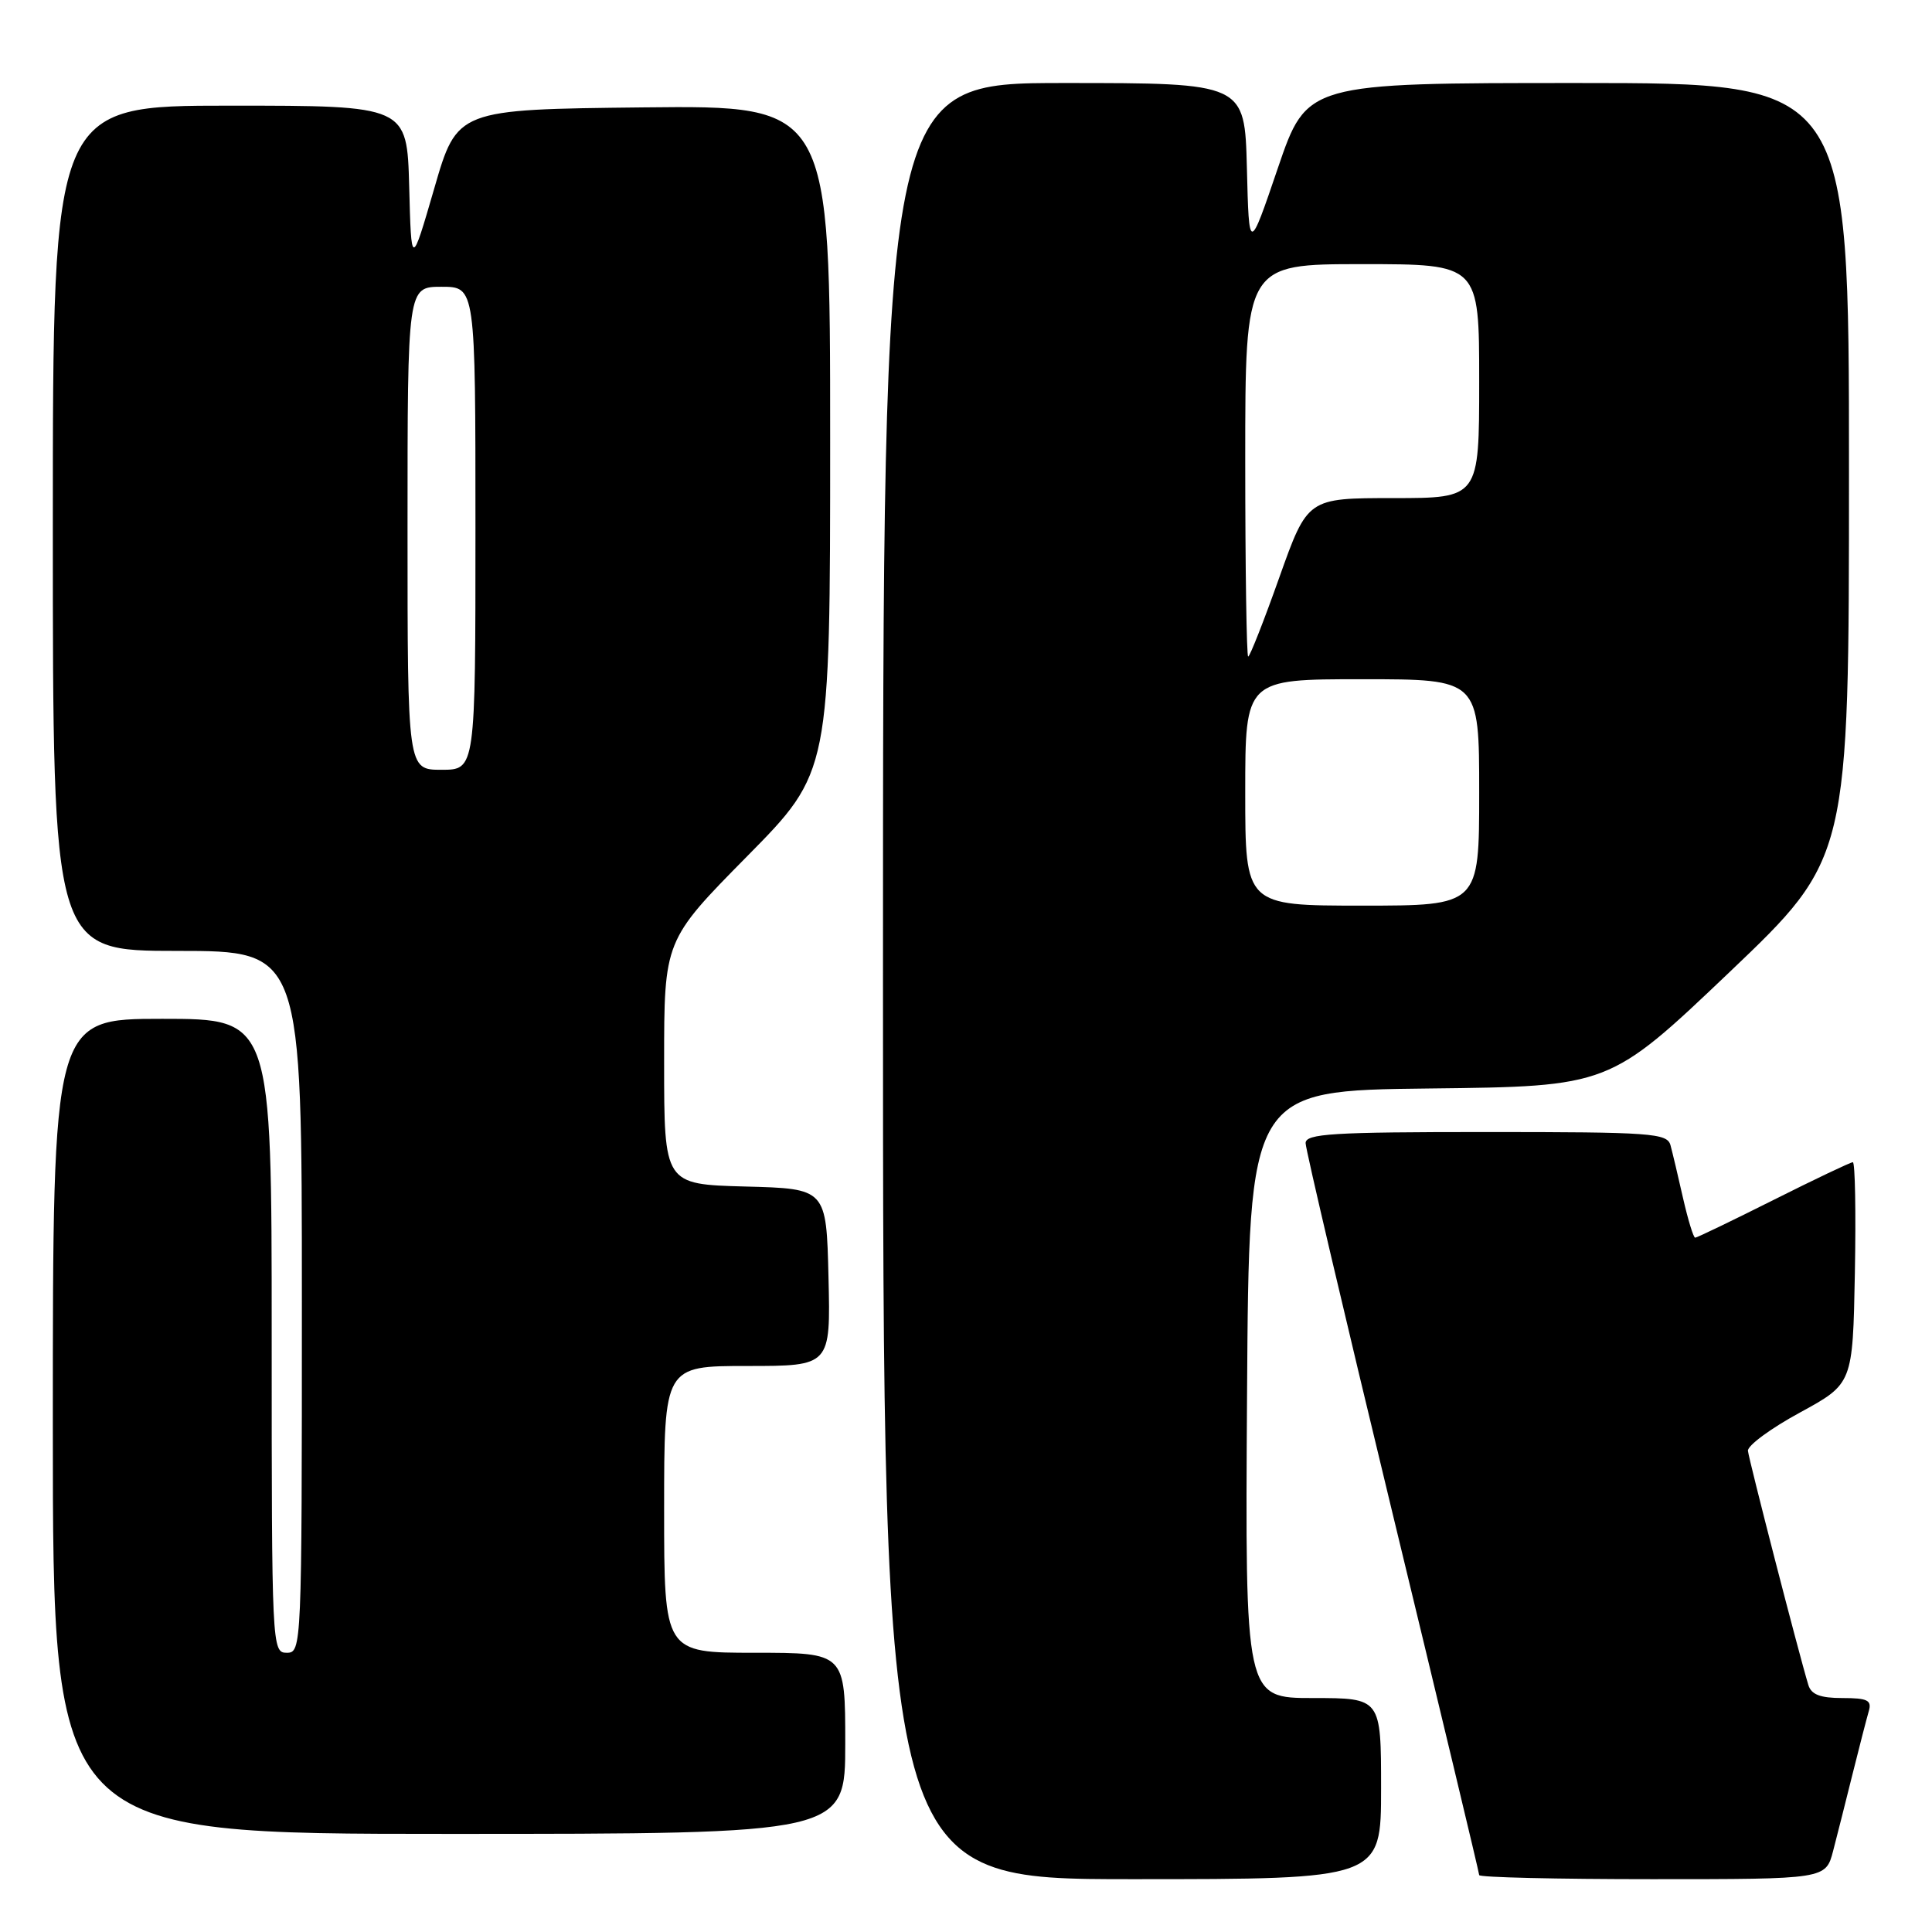 <?xml version="1.0" encoding="UTF-8" standalone="no"?>
<!DOCTYPE svg PUBLIC "-//W3C//DTD SVG 1.1//EN" "http://www.w3.org/Graphics/SVG/1.1/DTD/svg11.dtd" >
<svg xmlns="http://www.w3.org/2000/svg" xmlns:xlink="http://www.w3.org/1999/xlink" version="1.1" viewBox="0 0 256 256">
 <g >
 <path fill="currentColor"
d=" M 183.00 237.00 C 183.00 225.00 183.00 225.00 173.99 225.00 C 164.98 225.00 164.98 225.00 165.24 184.75 C 165.50 144.50 165.50 144.50 189.38 144.23 C 213.25 143.96 213.25 143.96 229.13 128.85 C 245.00 113.73 245.00 113.73 245.00 62.37 C 245.00 11.00 245.00 11.00 209.08 11.00 C 173.17 11.00 173.17 11.00 169.33 22.25 C 165.50 33.50 165.50 33.50 165.22 22.25 C 164.93 11.00 164.93 11.00 140.97 11.00 C 117.00 11.00 117.00 11.00 117.00 130.00 C 117.00 249.00 117.00 249.00 150.00 249.00 C 183.00 249.00 183.00 249.00 183.00 237.00 Z  M 242.90 245.25 C 243.44 243.19 244.60 238.57 245.49 235.00 C 246.38 231.43 247.34 227.71 247.62 226.75 C 248.05 225.29 247.47 225.00 244.13 225.00 C 241.19 225.00 239.99 224.54 239.61 223.25 C 238.31 218.97 231.72 193.37 231.61 192.24 C 231.55 191.54 234.65 189.26 238.50 187.17 C 245.50 183.35 245.50 183.35 245.78 168.68 C 245.93 160.60 245.81 154.00 245.51 154.00 C 245.21 154.00 240.48 156.25 235.00 159.00 C 229.52 161.75 224.85 164.00 224.62 164.00 C 224.39 164.00 223.67 161.64 223.01 158.75 C 222.36 155.86 221.61 152.71 221.35 151.75 C 220.91 150.15 218.88 150.00 196.93 150.00 C 176.53 150.00 173.00 150.22 173.00 151.47 C 173.00 152.28 178.18 174.32 184.50 200.44 C 190.82 226.56 196.00 248.17 196.00 248.46 C 196.00 248.76 206.33 249.00 218.96 249.00 C 241.92 249.00 241.92 249.00 242.90 245.25 Z  M 112.00 231.00 C 112.00 219.00 112.00 219.00 100.00 219.00 C 88.00 219.00 88.00 219.00 88.00 200.00 C 88.00 181.00 88.00 181.00 99.03 181.00 C 110.06 181.00 110.06 181.00 109.78 169.25 C 109.50 157.50 109.50 157.50 98.75 157.22 C 88.00 156.93 88.00 156.93 88.00 140.77 C 88.00 124.61 88.00 124.61 99.00 113.46 C 110.00 102.31 110.00 102.31 110.00 58.14 C 110.00 13.97 110.00 13.97 85.29 14.23 C 60.57 14.50 60.57 14.50 57.54 24.97 C 54.50 35.43 54.50 35.43 54.22 24.72 C 53.93 14.00 53.93 14.00 30.47 14.00 C 7.00 14.00 7.00 14.00 7.00 70.00 C 7.00 126.00 7.00 126.00 23.50 126.00 C 40.00 126.00 40.00 126.00 40.00 172.50 C 40.00 218.33 39.97 219.00 38.00 219.00 C 36.03 219.00 36.00 218.33 36.00 177.00 C 36.00 135.00 36.00 135.00 21.50 135.00 C 7.00 135.00 7.00 135.00 7.00 189.00 C 7.00 243.00 7.00 243.00 59.50 243.00 C 112.00 243.00 112.00 243.00 112.00 231.00 Z  M 165.00 105.00 C 165.00 90.00 165.00 90.00 180.50 90.00 C 196.00 90.00 196.00 90.00 196.00 105.00 C 196.00 120.00 196.00 120.00 180.50 120.00 C 165.00 120.00 165.00 120.00 165.00 105.00 Z  M 165.00 61.00 C 165.00 35.00 165.00 35.00 180.50 35.00 C 196.00 35.00 196.00 35.00 196.00 50.50 C 196.00 66.00 196.00 66.00 184.63 66.00 C 173.26 66.00 173.26 66.00 169.52 76.50 C 167.47 82.28 165.61 87.00 165.39 87.00 C 165.18 87.00 165.00 75.30 165.00 61.00 Z  M 54.00 70.00 C 54.00 38.00 54.00 38.00 58.50 38.00 C 63.00 38.00 63.00 38.00 63.00 70.00 C 63.00 102.00 63.00 102.00 58.50 102.00 C 54.00 102.00 54.00 102.00 54.00 70.00 Z "/>
</g>
</svg>